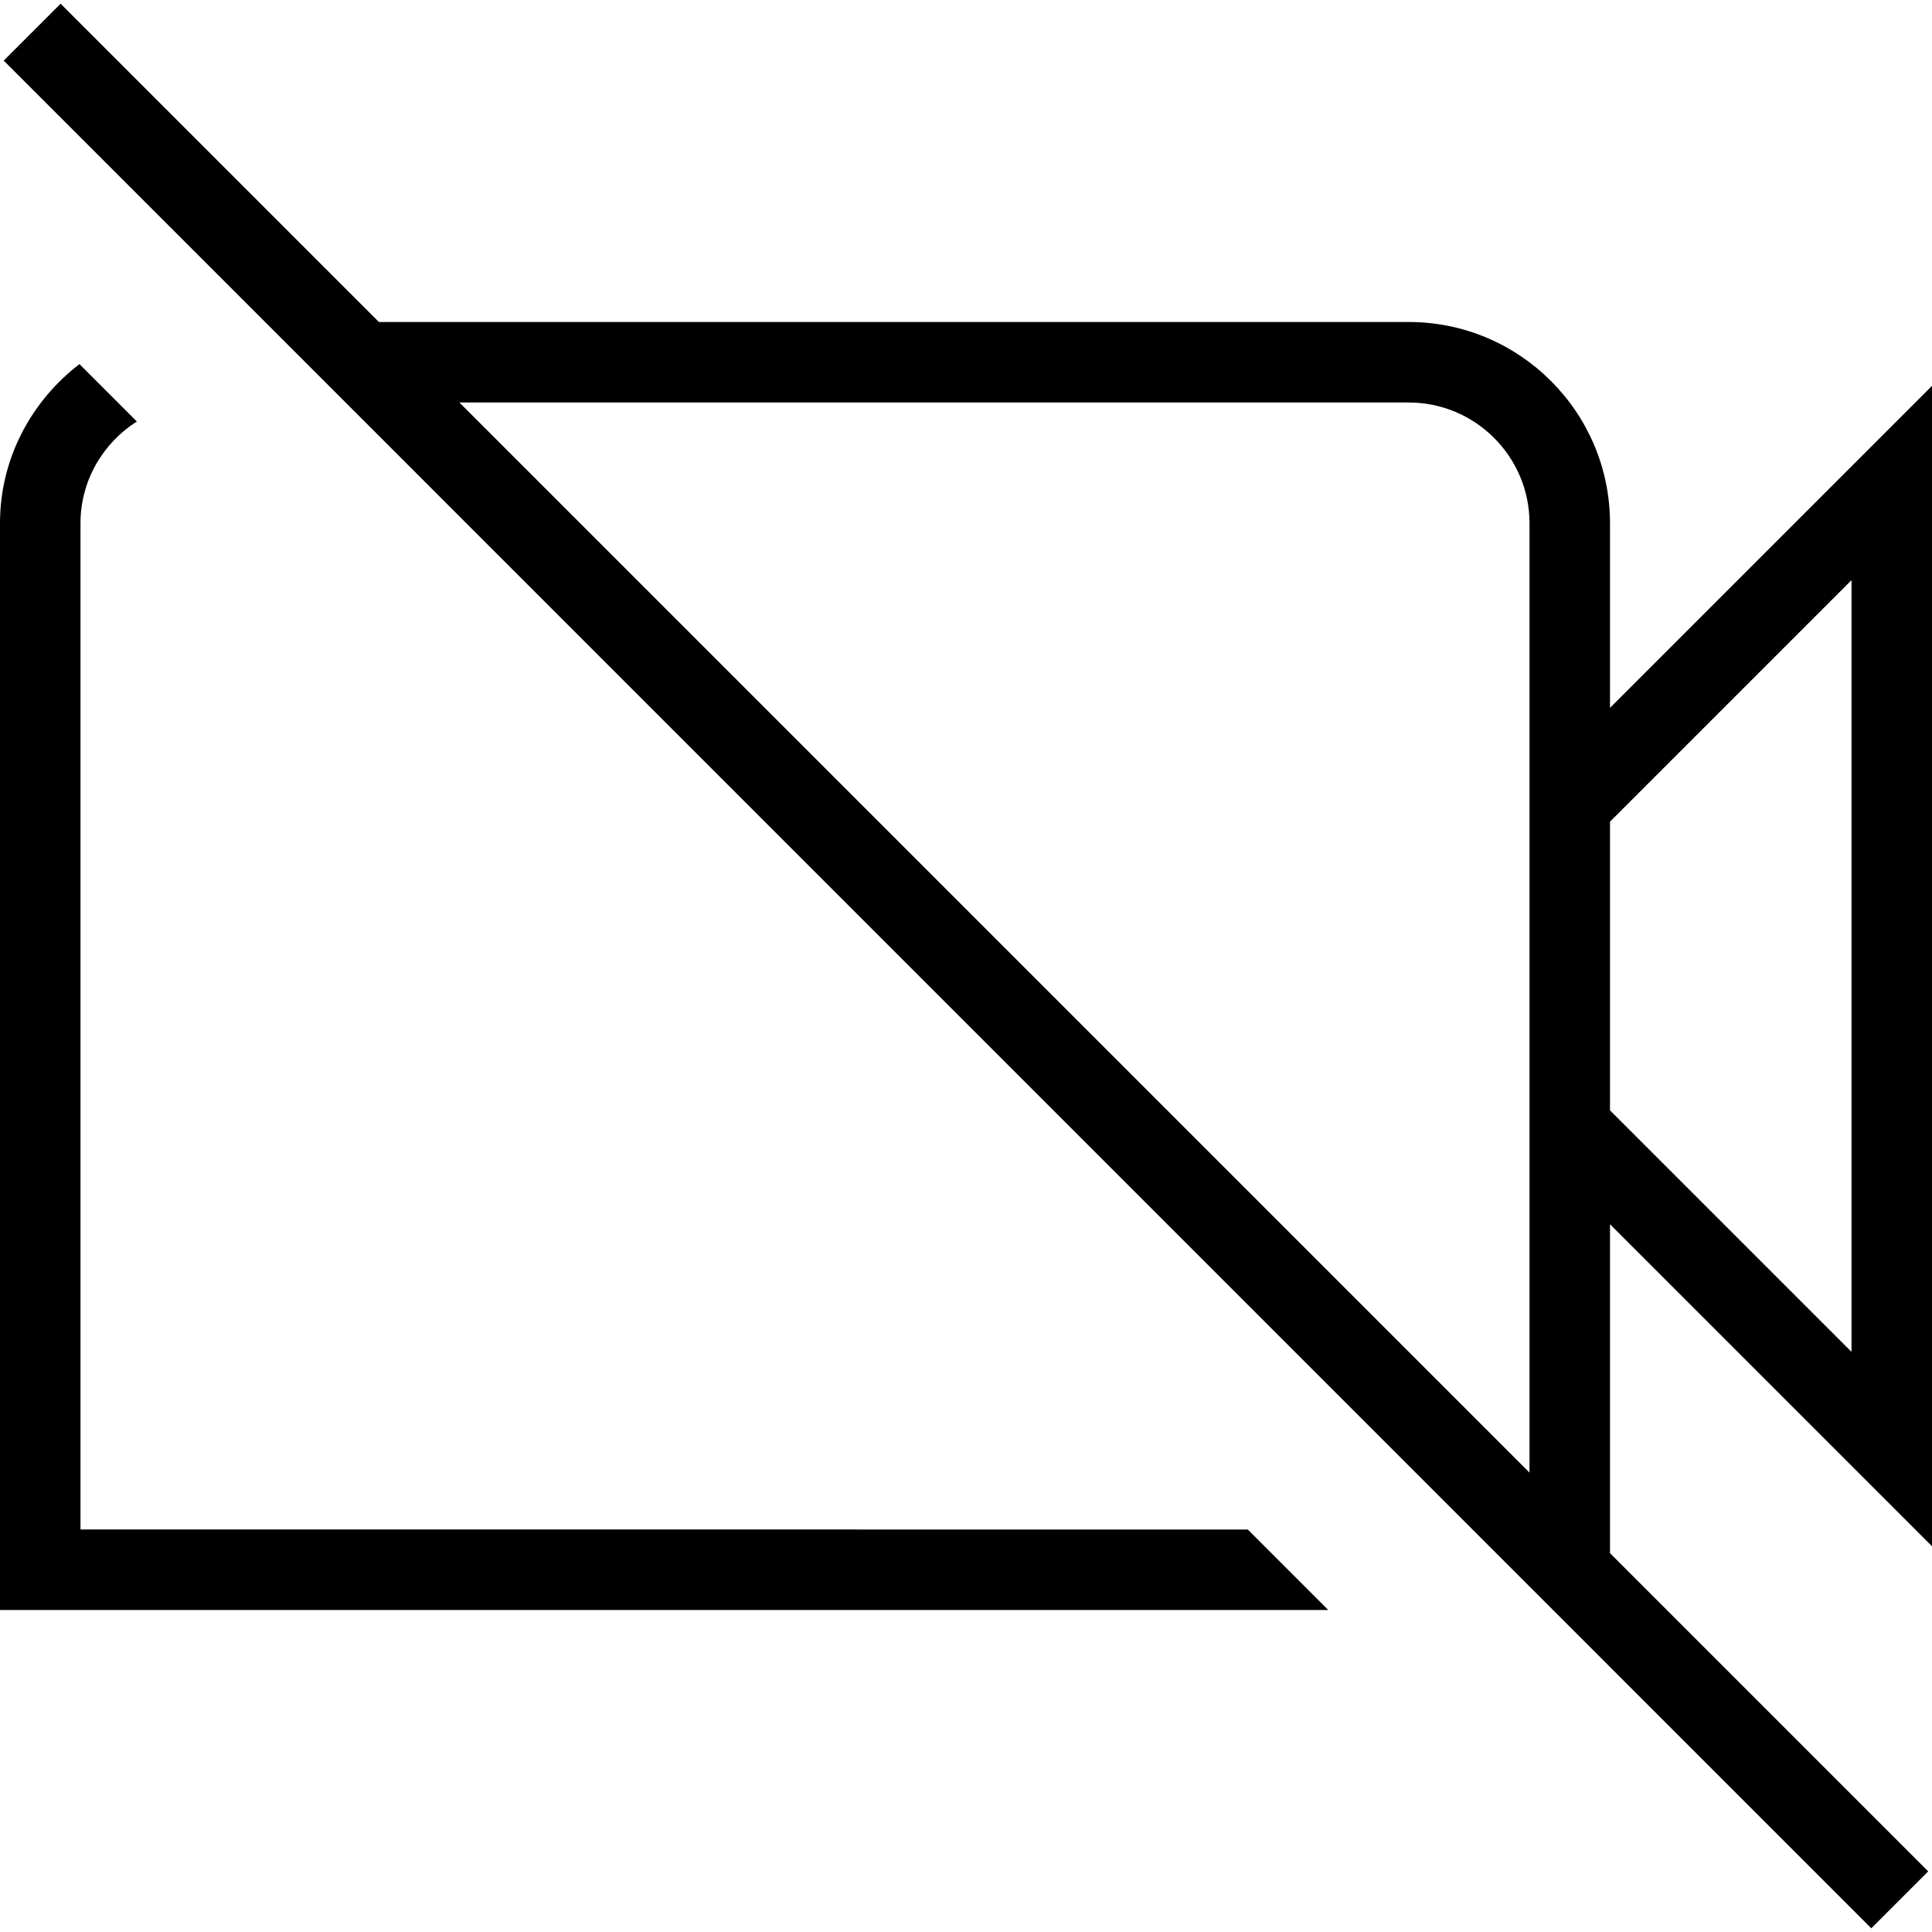 <?xml version="1.0" encoding="UTF-8"?>
<svg xmlns="http://www.w3.org/2000/svg" id="Layer_1" data-name="Layer 1" viewBox="0 0 24 24" width="512" height="512"><path d="M24,19.207V4.793l-4,4v-2.293c0-1.378-1.121-2.5-2.5-2.5H4.707L.753,.046,.046,.753,23.246,23.954l.707-.707-3.953-3.953v-4.086l4,4Zm-1-12v9.586l-3-3v-3.586l3-3ZM5.707,5h11.793c.827,0,1.5,.673,1.5,1.5v11.793L5.707,5Zm9.793,14l1,1H0V6.5c0-.807,.391-1.519,.987-1.977l.713,.713c-.419,.266-.7,.732-.7,1.264v12.5H15.5Z"/></svg>
